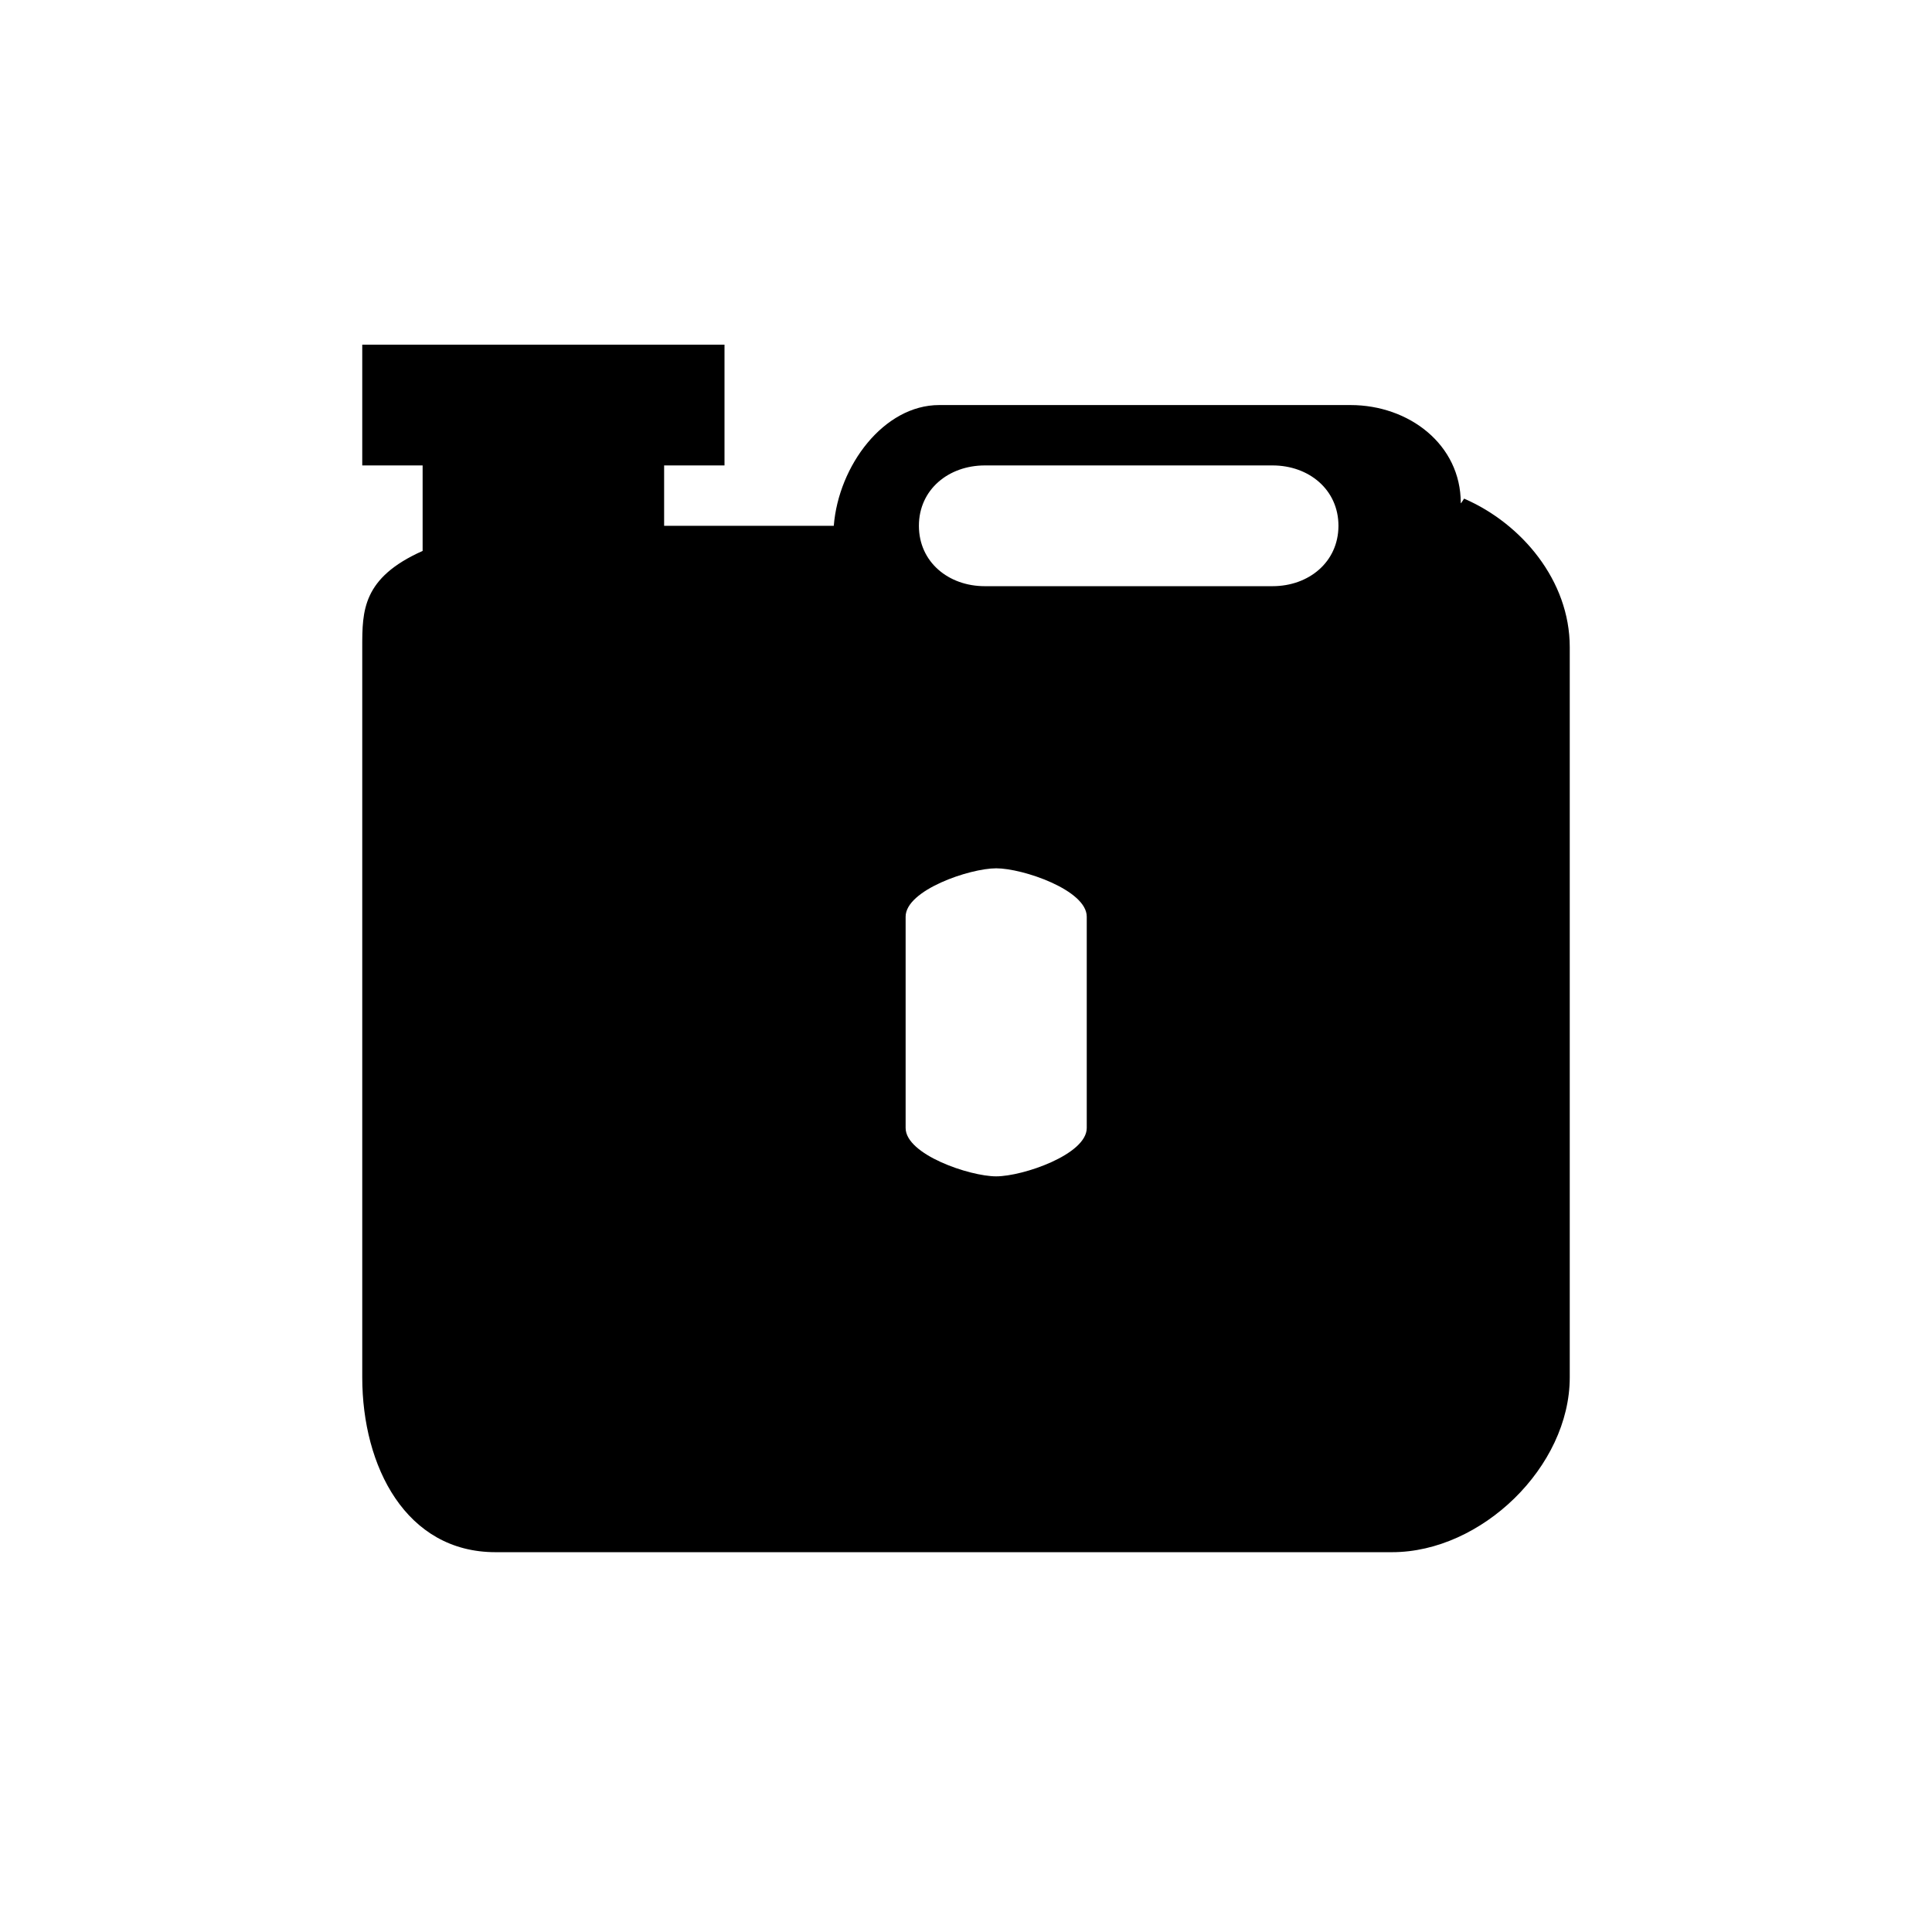 <?xml version="1.0" encoding="utf-8"?>
<!-- Generator: Adobe Illustrator 15.0.0, SVG Export Plug-In  -->
<!DOCTYPE svg PUBLIC "-//W3C//DTD SVG 1.1//EN" "http://www.w3.org/Graphics/SVG/1.1/DTD/svg11.dtd">
<svg version="1.1"
	 xmlns="http://www.w3.org/2000/svg" xmlns:xlink="http://www.w3.org/1999/xlink" xmlns:a="http://ns.adobe.com/AdobeSVGViewerExtensions/3.0/"
	 x="0px" y="0px" width="32px" height="32px" viewBox="-6 -5.709 32 32" enable-background="new -6 -5.709 32 32"
	 xml:space="preserve">
<defs>
</defs>
<path fill="currentColor" d="M18.255,2.552c0-0.023-0.06,0.095-0.06,0.07C18.195,1.653,17.337,1,16.369,1H9.556C8.64,1,7.89,2,7.81,3H5V2
	h1V0H0v2h1v1.416C0,3.862,0,4.41,0,5.009v12.096C0,18.585,0.726,20,2.206,20h14.852C18.538,20,20,18.585,20,17.105V5.009
	C20,3.908,19.203,2.964,18.255,2.552 M12,12.974c0,0.439-1.059,0.801-1.5,0.801c-0.44,0-1.5-0.361-1.5-0.801v-3.5
	c0-0.44,1.06-0.801,1.5-0.801c0.441,0,1.5,0.36,1.5,0.801V12.974z M15.077,4h-4.766C9.711,4,9.22,3.601,9.22,3
	c0-0.6,0.491-1,1.092-1h4.766c0.6,0,1.091,0.4,1.091,1C16.168,3.601,15.677,4,15.077,4"/>
</svg>
